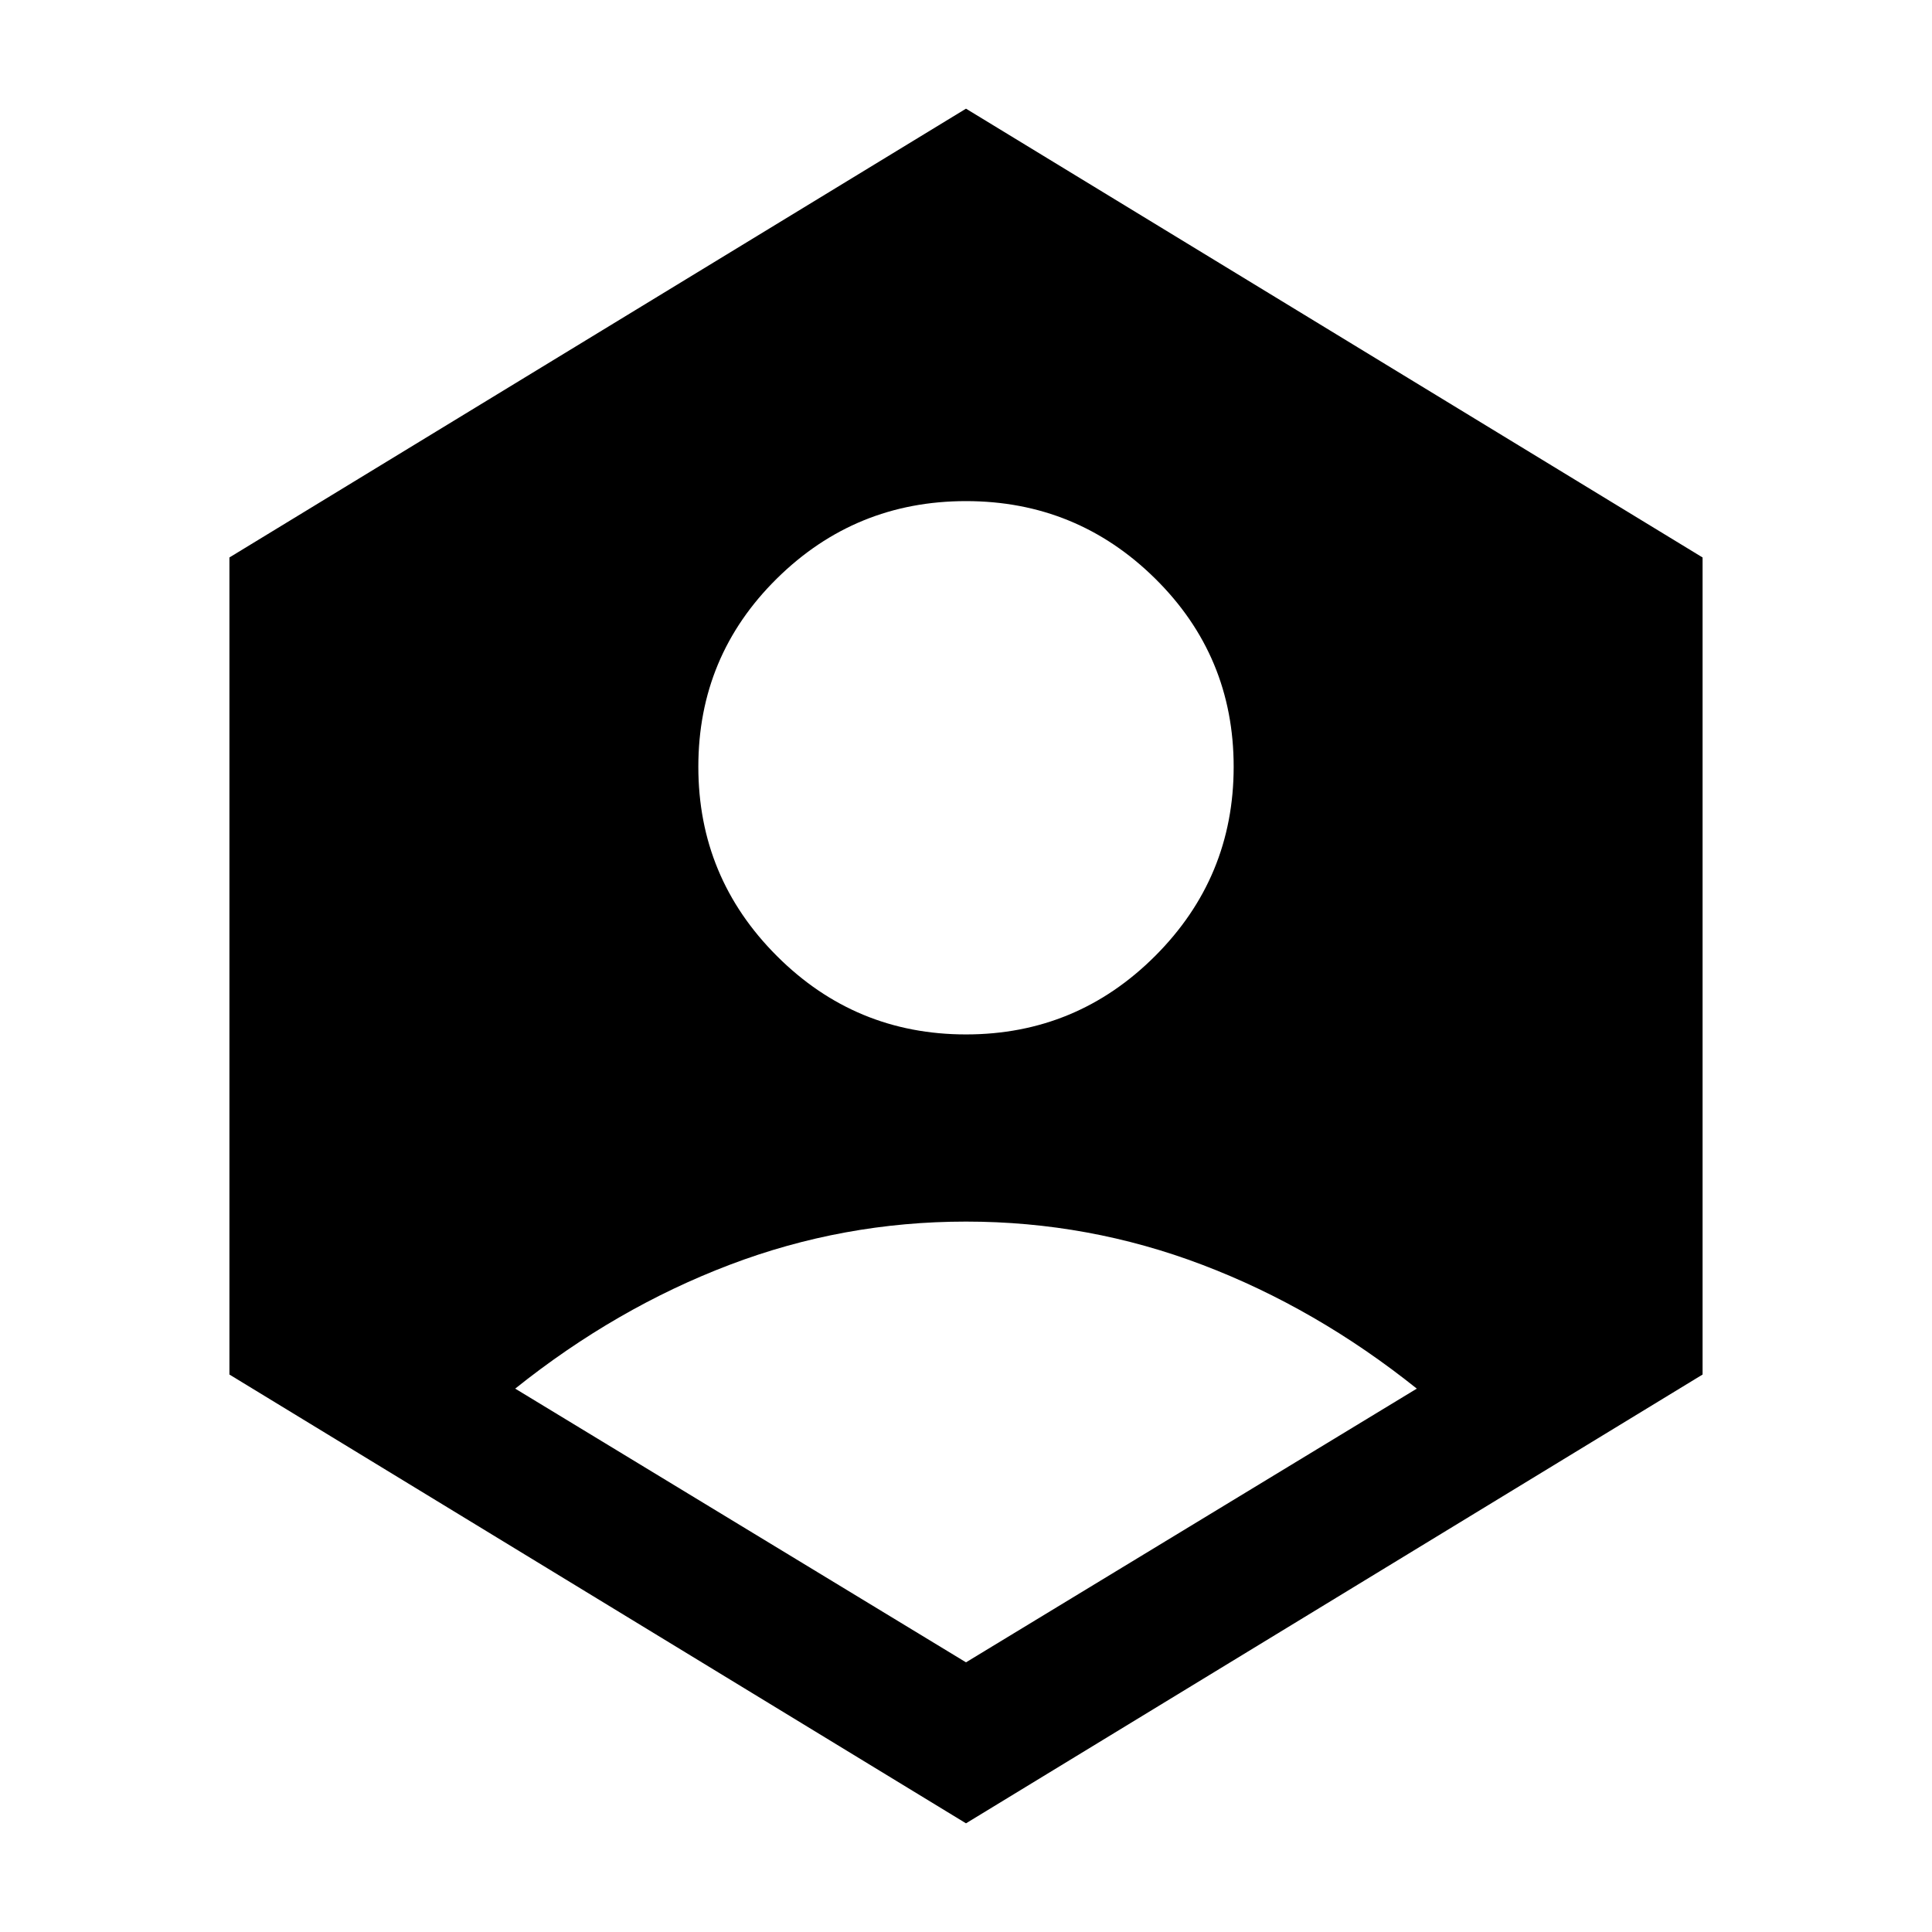 <svg xmlns="http://www.w3.org/2000/svg" width="48" height="48"><path d="M24 25.7q2.75 0 4.7-1.95 1.95-1.95 1.95-4.7t-1.95-4.675Q26.75 12.45 24 12.45t-4.7 1.925q-1.95 1.925-1.95 4.675t1.95 4.7q1.95 1.95 4.7 1.95zm0 19.6L5.7 34.15v-20.3L24 2.7l18.3 11.15v20.3zm0-4 11.2-6.8q-2.5-2-5.325-3.075Q27.05 30.35 24 30.35t-5.875 1.075Q15.3 32.5 12.8 34.5z"/></svg>